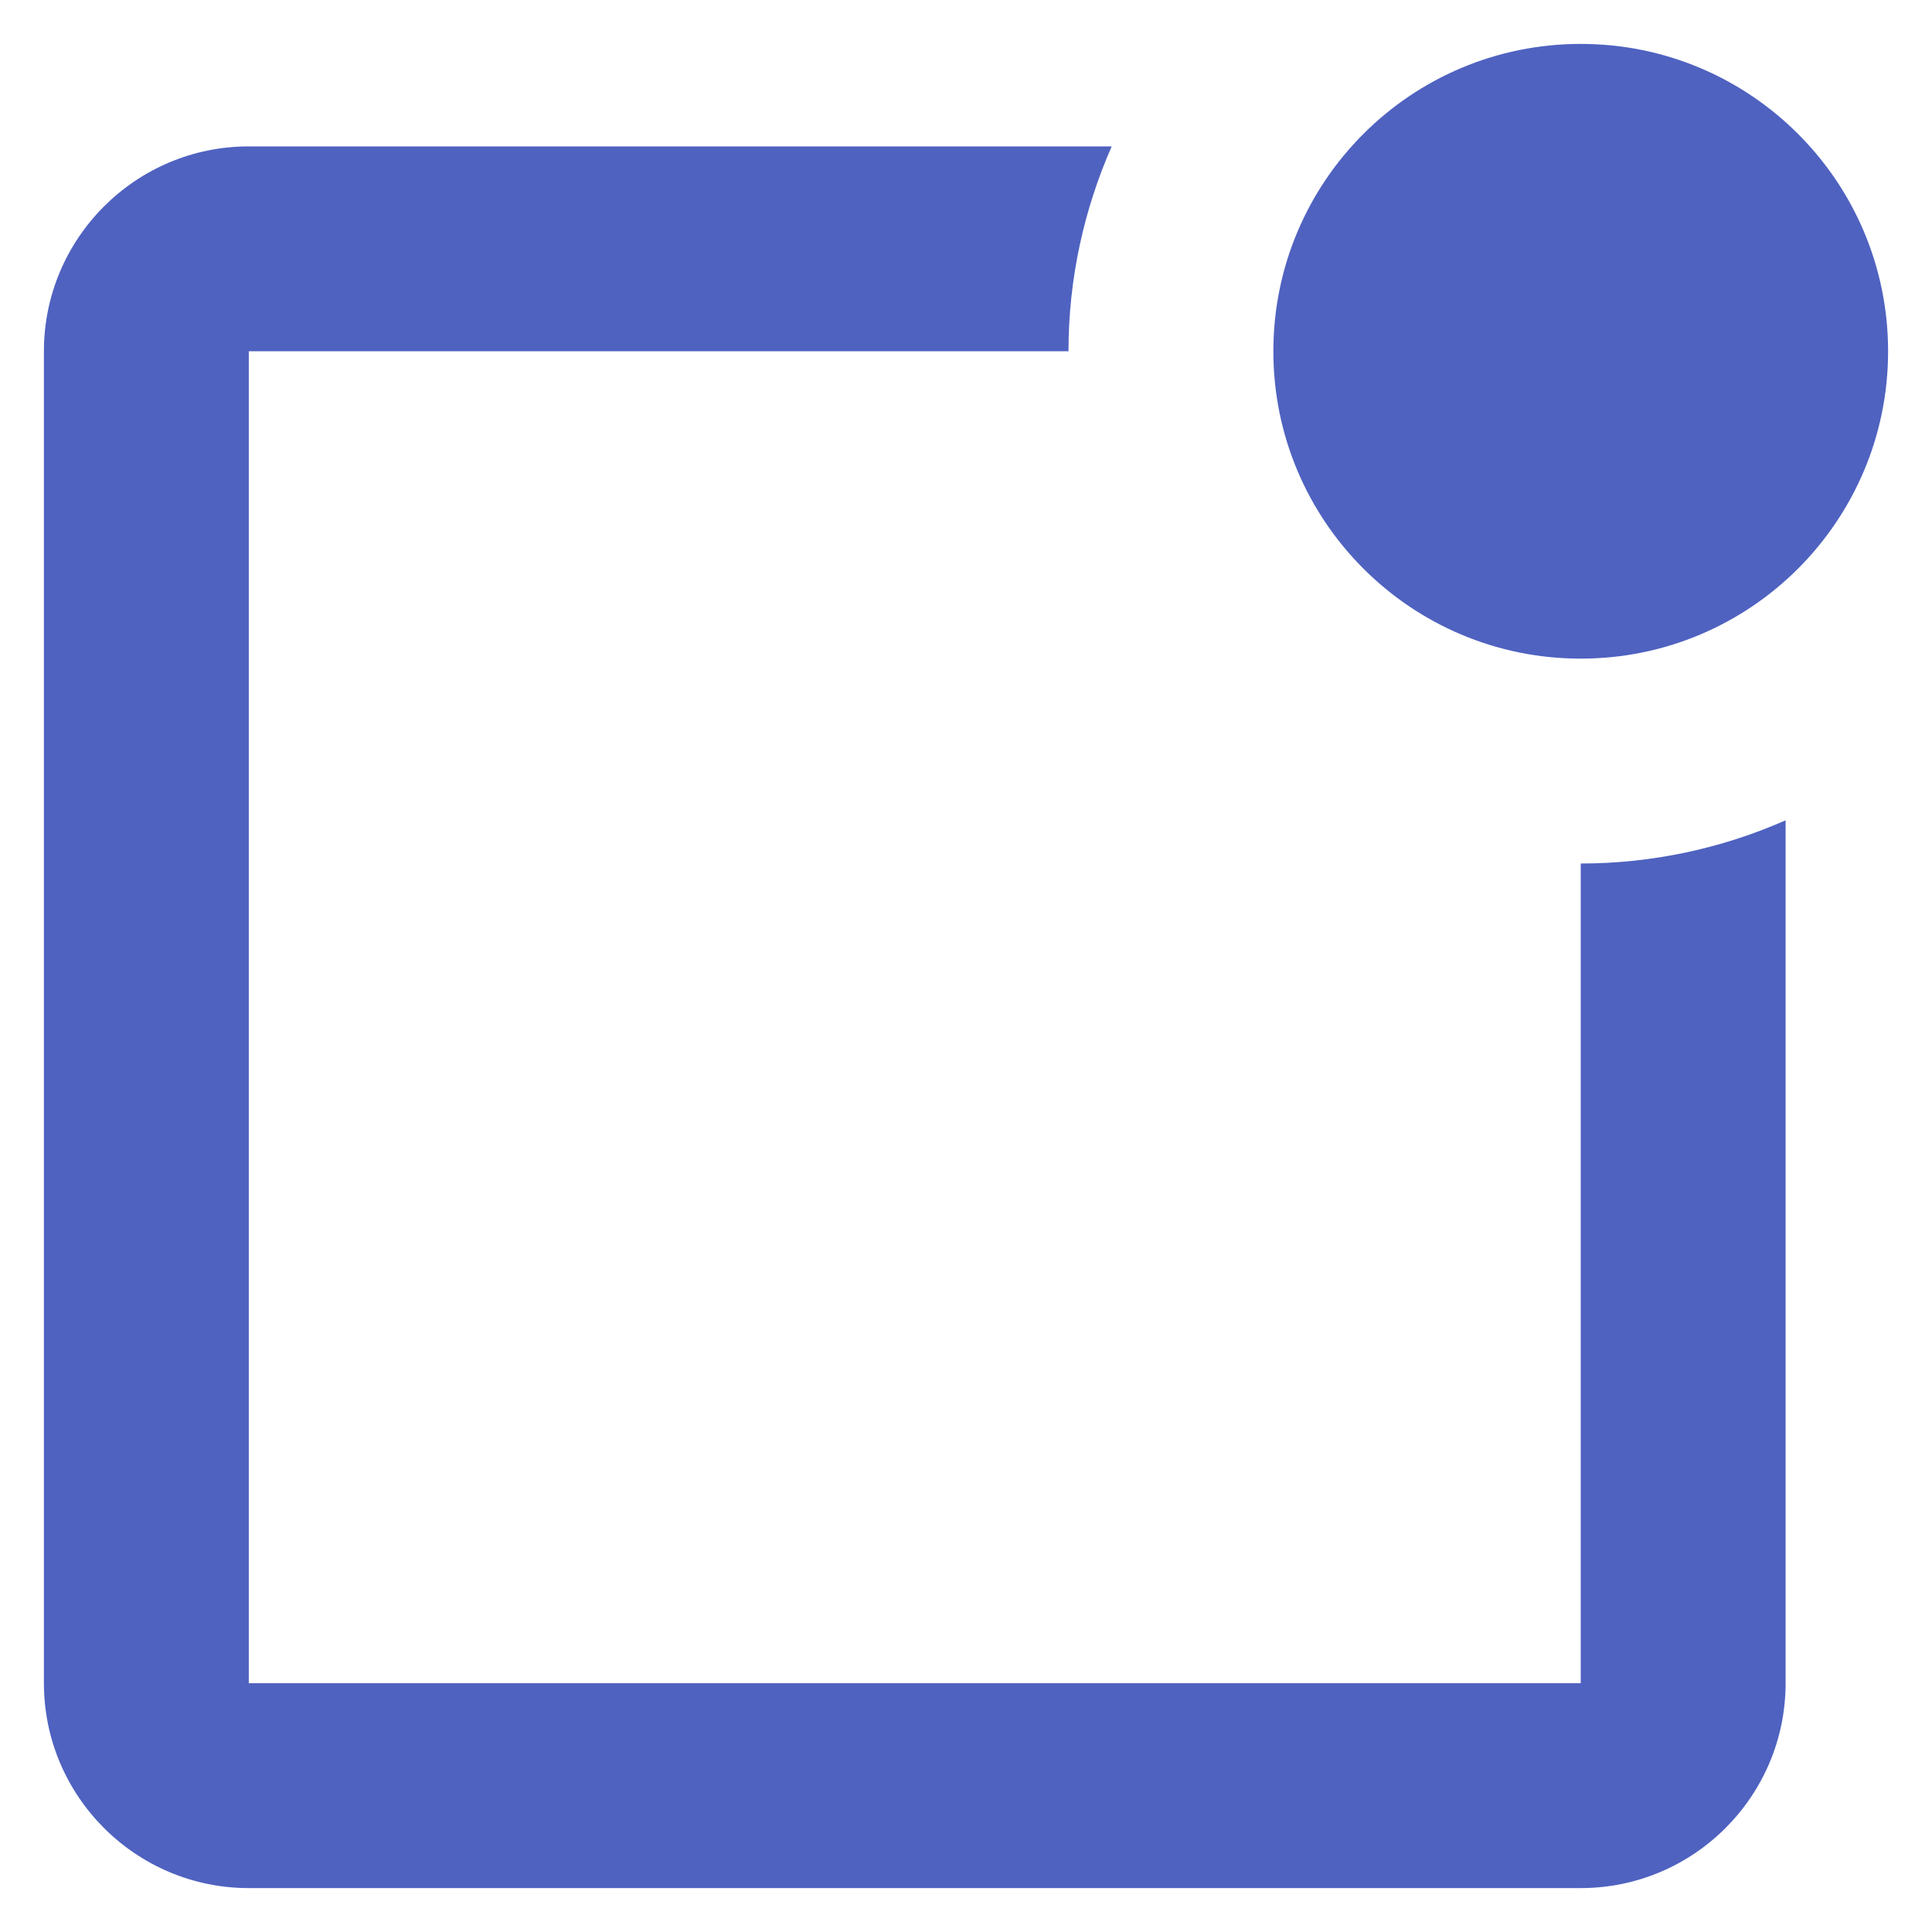<svg width="22" height="22" viewBox="0 0 22 22" fill="none" xmlns="http://www.w3.org/2000/svg">
<path d="M18 7.5C19.933 7.5 21.5 5.933 21.5 4C21.5 2.067 19.933 0.5 18 0.5C16.067 0.5 14.5 2.067 14.5 4C14.5 5.933 16.067 7.5 18 7.5Z" fill="#4F62C0"/>
<path d="M18 19.167H2.833V4H12.167C12.167 3.169 12.345 2.382 12.659 1.667H2.833C1.546 1.667 0.5 2.713 0.5 4V19.167C0.5 20.453 1.546 21.5 2.833 21.5H18C19.287 21.5 20.333 20.453 20.333 19.167V9.341C19.598 9.665 18.803 9.833 18 9.833V19.167Z" fill="#4F62C0"/>
</svg>
